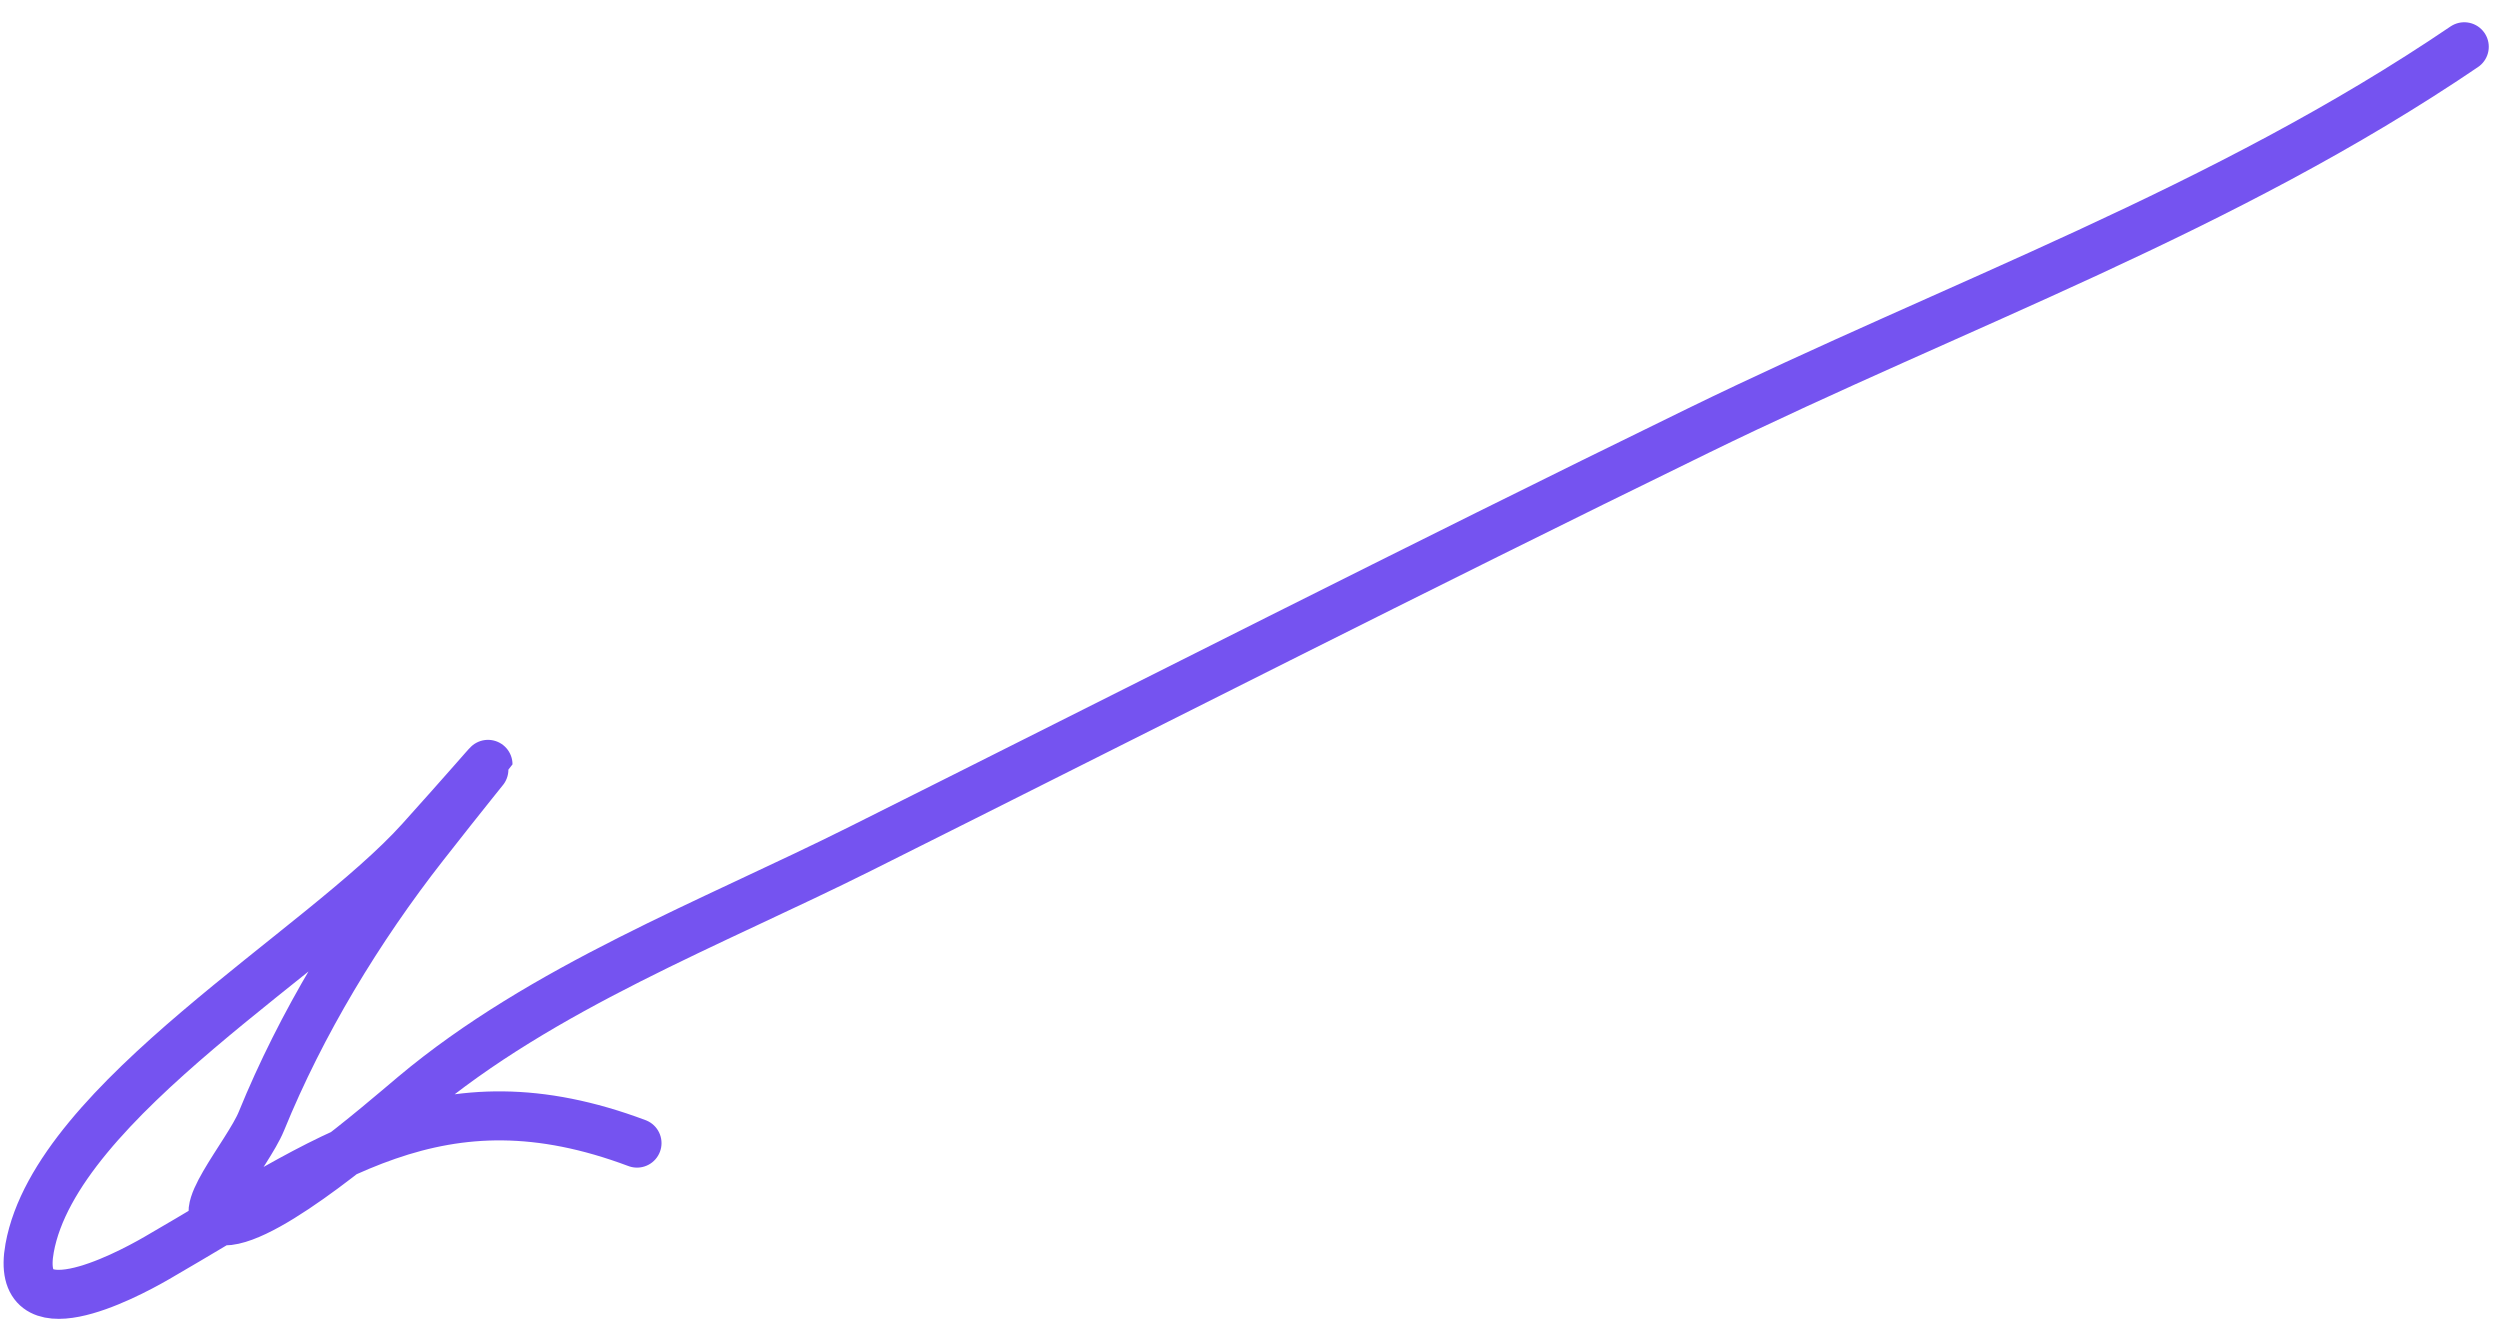 <svg width="102" height="54" viewBox="0 0 102 54" fill="none" xmlns="http://www.w3.org/2000/svg">
<path d="M100.542 1.908C90.71 8.579 79.923 12.379 69.272 17.578C57.833 23.161 46.486 28.936 35.102 34.628C29.028 37.665 22.14 40.287 16.878 44.706C15.546 45.825 10.973 49.814 9.147 49.814C7.698 49.814 10.119 47.084 10.666 45.742C12.287 41.763 14.646 37.871 17.293 34.49C20.732 30.095 20.88 30.143 17.154 34.283C13.113 38.773 2.305 44.89 1.209 50.919C0.57 54.43 5.016 52.124 6.386 51.333C13.41 47.275 17.941 43.621 25.99 46.639" stroke="#7553F0" stroke-width="2" stroke-linecap="round"/>
</svg>
